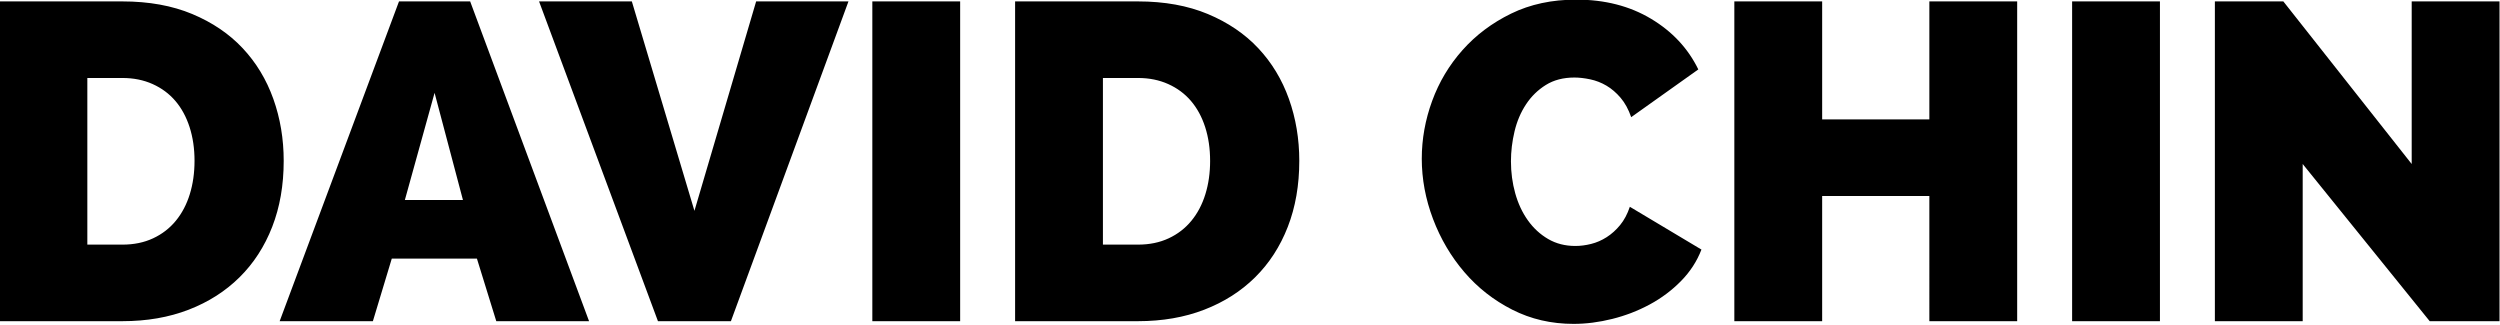 <svg xmlns="http://www.w3.org/2000/svg" width="800" height="104" viewBox="0 0 800 104"><path d="M-.155 102.778V.453H39.19c8.453 0 15.9 1.35 22.337 4.037 6.436 2.69 11.818 6.342 16.142 10.953 4.323 4.612 7.588 10.017 9.8 16.213 2.208 6.198 3.314 12.805 3.314 19.816 0 7.783-1.225 14.823-3.676 21.114-2.45 6.294-5.934 11.674-10.45 16.14-4.516 4.47-9.943 7.928-16.284 10.38-6.34 2.448-13.403 3.673-21.186 3.673H-.155zM62.25 51.472c0-3.938-.53-7.54-1.586-10.81-1.06-3.264-2.57-6.05-4.54-8.357-1.97-2.307-4.396-4.108-7.278-5.404-2.882-1.295-6.103-1.946-9.656-1.946H27.948v53.324h11.24c3.65 0 6.92-.67 9.8-2.017 2.883-1.343 5.31-3.218 7.28-5.618 1.967-2.4 3.458-5.236 4.467-8.504 1.01-3.266 1.514-6.82 1.514-10.666zM89.49 102.778L127.68.453h22.772L188.5 102.778h-29.69l-6.197-20.032h-27.24l-6.05 20.032H89.488zm49.575-73.067l-9.512 34.3h18.592l-9.08-34.3zM202.19.453l20.03 67.016L241.965.452h29.544l-37.616 102.325h-23.348L172.5.453h29.69zM279.146 102.778V.453h28.104v102.325h-28.104zM324.832 102.778V.453h39.345c8.453 0 15.9 1.35 22.338 4.037 6.435 2.69 11.816 6.342 16.14 10.953 4.323 4.612 7.59 10.017 9.8 16.213 2.21 6.198 3.317 12.805 3.317 19.816 0 7.783-1.228 14.823-3.677 21.114-2.448 6.294-5.934 11.674-10.448 16.14-4.518 4.47-9.945 7.928-16.287 10.38-6.34 2.448-13.4 3.673-21.184 3.673h-39.344zm62.403-51.306c0-3.938-.53-7.54-1.584-10.81-1.058-3.264-2.572-6.05-4.54-8.357-1.97-2.307-4.396-4.108-7.28-5.404-2.88-1.295-6.102-1.946-9.654-1.946h-11.242v53.324h11.242c3.65 0 6.918-.67 9.8-2.017 2.884-1.343 5.307-3.218 7.277-5.618 1.968-2.4 3.46-5.236 4.467-8.504 1.012-3.266 1.515-6.82 1.515-10.666zM454.97 50.75c0-6.242 1.103-12.393 3.315-18.446 2.21-6.053 5.452-11.48 9.728-16.285 4.273-4.805 9.46-8.696 15.563-11.674S496.62-.122 504.403-.122c9.125 0 17.1 2.042 23.923 6.125 6.82 4.085 11.864 9.49 15.133 16.213l-21.476 15.277c-.864-2.498-1.996-4.563-3.386-6.198-1.394-1.632-2.908-2.93-4.54-3.89-1.636-.96-3.364-1.632-5.19-2.018-1.826-.383-3.506-.577-5.043-.577-3.556 0-6.606.794-9.15 2.378-2.548 1.585-4.662 3.652-6.343 6.197-1.684 2.546-2.907 5.428-3.676 8.647-.77 3.22-1.15 6.414-1.15 9.583 0 3.556.452 6.968 1.367 10.233.912 3.267 2.257 6.15 4.036 8.647 1.775 2.5 3.937 4.492 6.484 5.98 2.545 1.49 5.452 2.234 8.718 2.234 1.633 0 3.315-.218 5.044-.65 1.73-.43 3.39-1.15 4.974-2.16 1.585-1.01 3.026-2.308 4.324-3.893 1.297-1.584 2.327-3.53 3.1-5.836l22.912 13.692c-1.44 3.748-3.626 7.11-6.556 10.088-2.934 2.98-6.27 5.477-10.02 7.495-3.745 2.018-7.734 3.555-11.96 4.61-4.23 1.057-8.36 1.586-12.393 1.586-7.113 0-13.646-1.512-19.603-4.538-5.956-3.027-11.073-7.037-15.347-12.034-4.278-4.995-7.617-10.664-10.018-17.006-2.4-6.34-3.6-12.774-3.6-19.31zM645.496.453v102.325h-28.103V62.715H583.09v40.063h-28.103V.453h28.104v37.76h34.303V.454h28.103zM663.078 102.778V.453h28.104v102.325h-28.104zM736.863 52.48v50.298H708.76V.453h21.908l41.074 52.028V.454h28.103v102.325h-22.338L736.863 52.48z"/></svg>